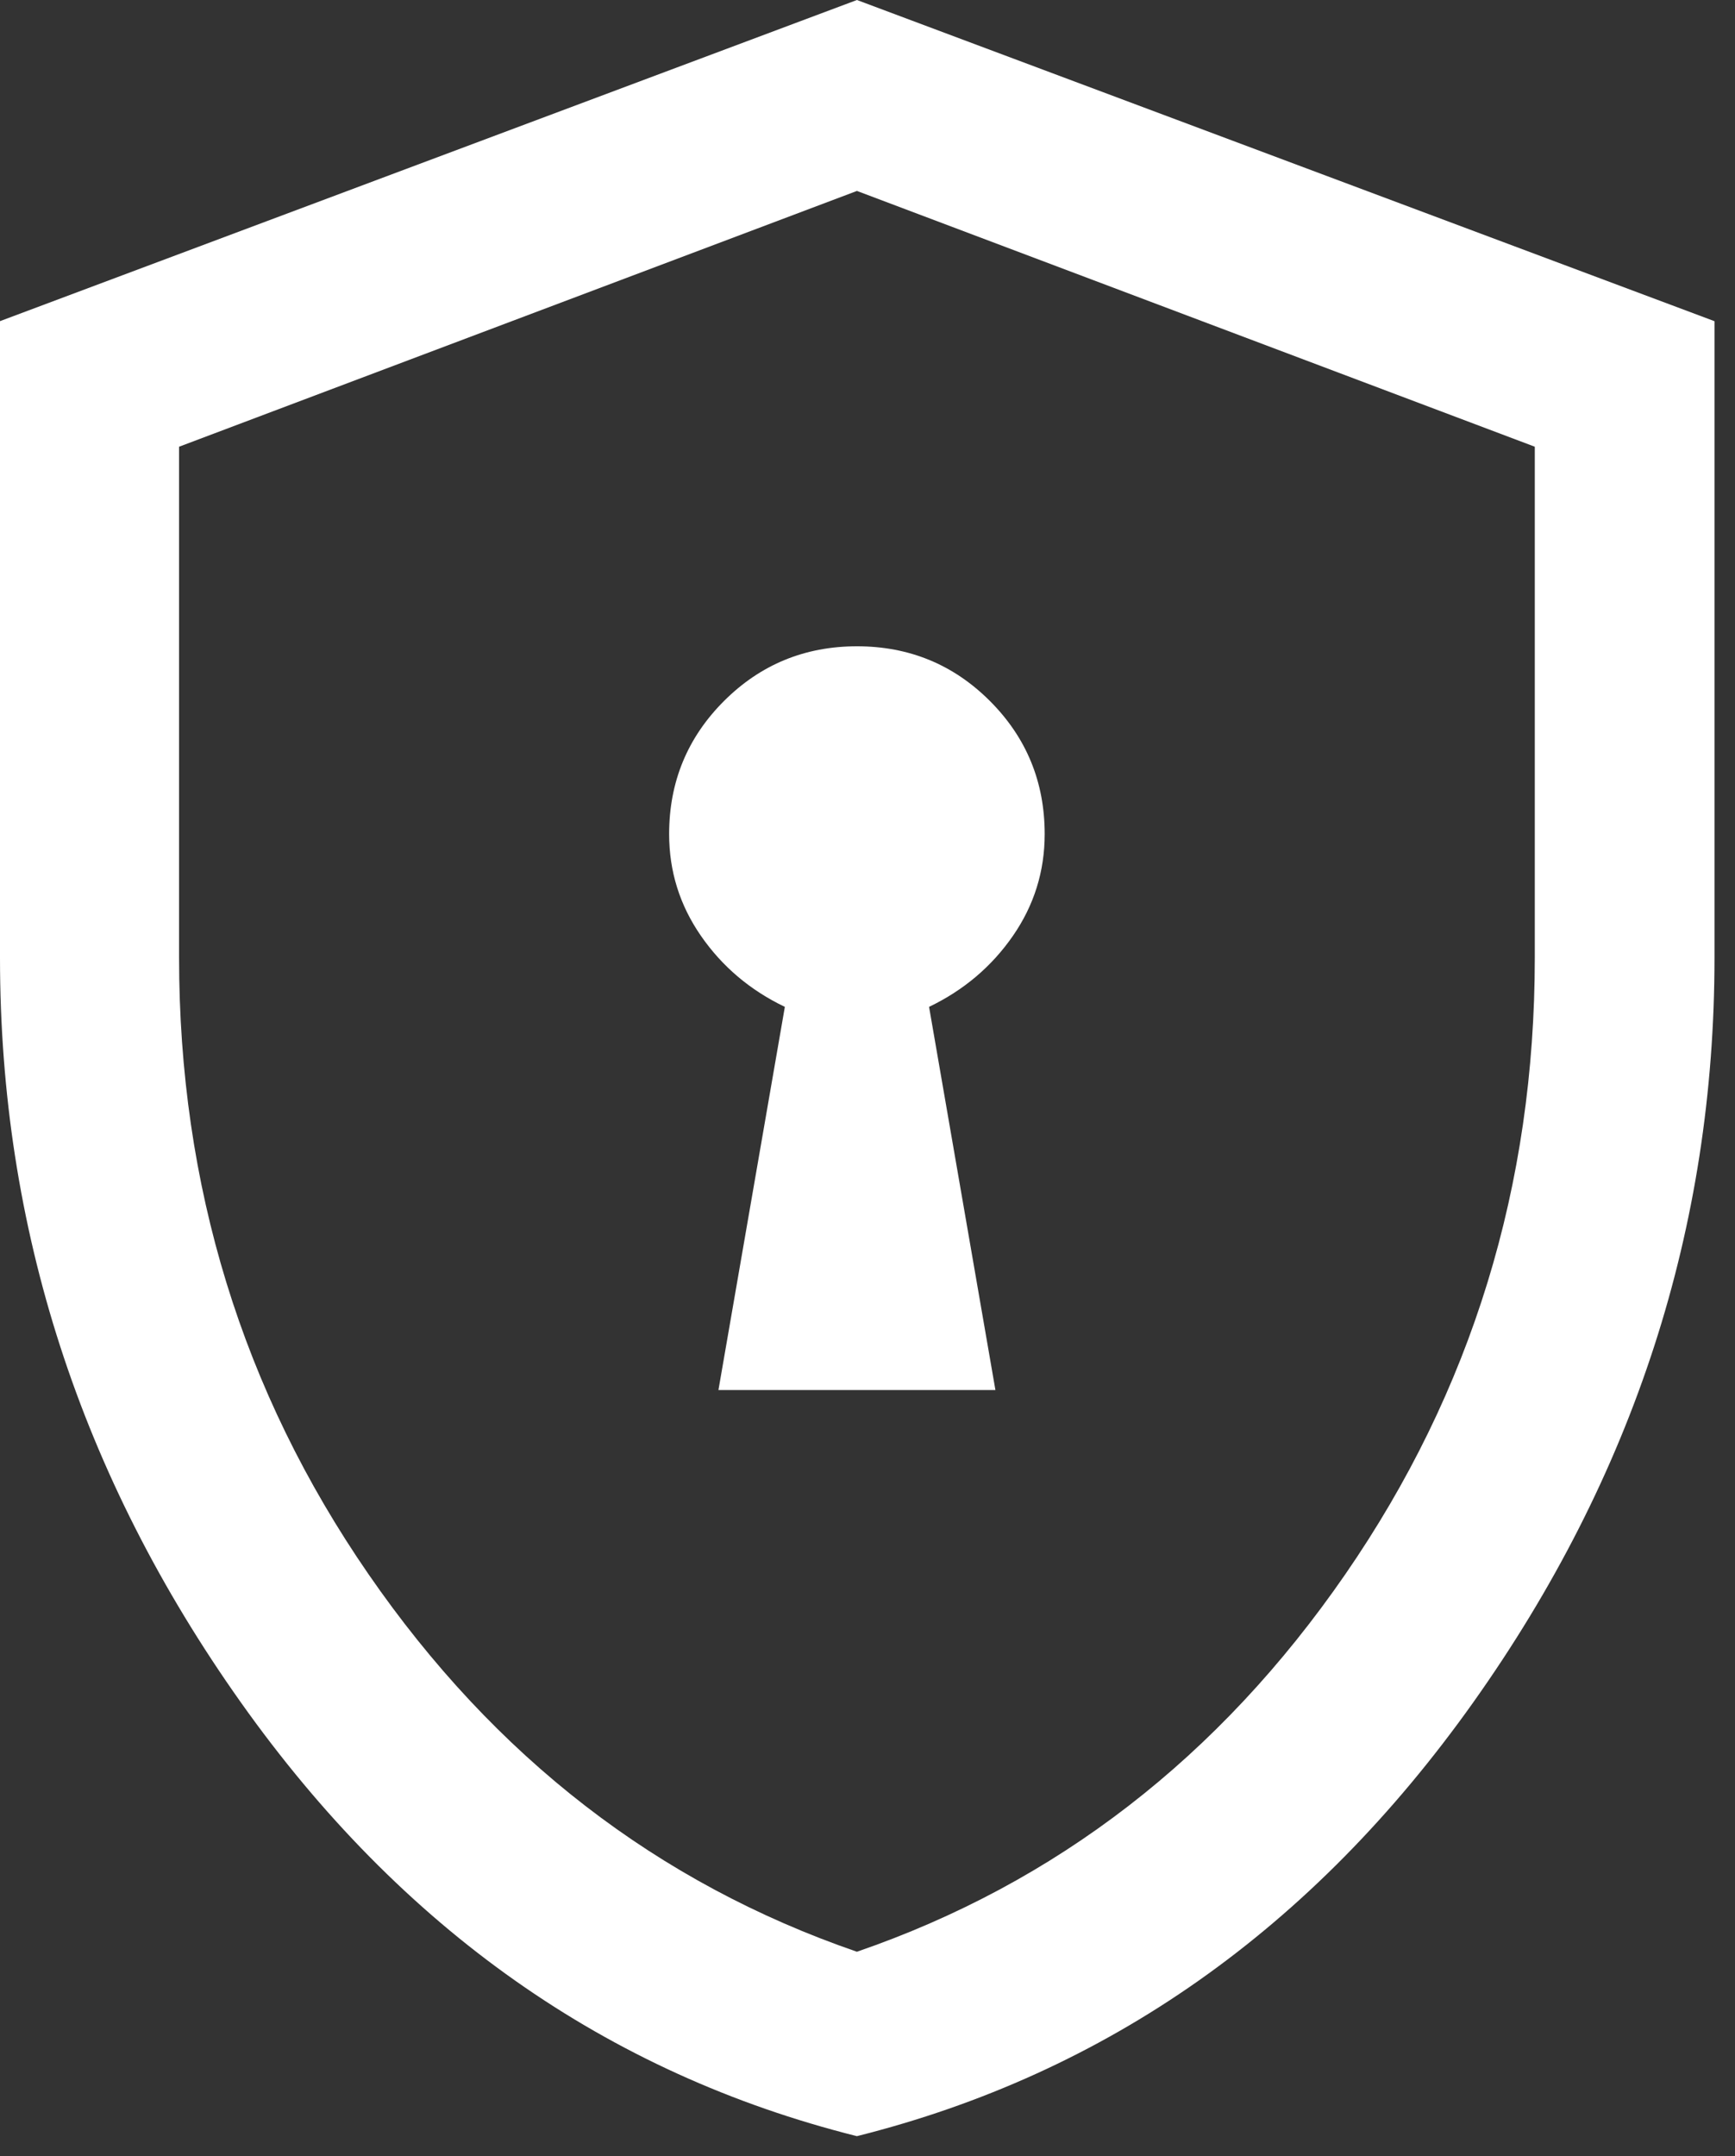<svg width="33" height="41" viewBox="0 0 33 41" fill="none" xmlns="http://www.w3.org/2000/svg">
<rect x="0" y="0" width="33" height="41" fill="#333333" stroke="none"/>
<path d="M13.665 26.433H18.933L17.671 19.147C18.329 18.831 18.861 18.381 19.265 17.798C19.669 17.215 19.87 16.569 19.87 15.861C19.87 14.869 19.523 14.026 18.829 13.331C18.135 12.637 17.292 12.29 16.3 12.29C15.309 12.29 14.465 12.637 13.77 13.331C13.075 14.026 12.727 14.869 12.727 15.861C12.727 16.569 12.929 17.215 13.333 17.798C13.737 18.381 14.268 18.831 14.928 19.147L13.665 26.433ZM16.298 40.622C11.543 39.431 7.638 36.683 4.583 32.376C1.528 28.069 0 23.349 0 18.215V6.107L16.299 0L32.61 6.108V18.211C32.61 23.346 31.08 28.067 28.02 32.375C24.96 36.682 21.053 39.431 16.298 40.622ZM16.299 37.115C20.092 35.809 23.189 33.415 25.59 29.934C27.991 26.453 29.192 22.545 29.192 18.209V8.495L16.299 3.631L3.406 8.495V18.209C3.406 22.545 4.607 26.453 7.008 29.934C9.409 33.415 12.506 35.809 16.299 37.115Z" fill="white"/>
</svg>
